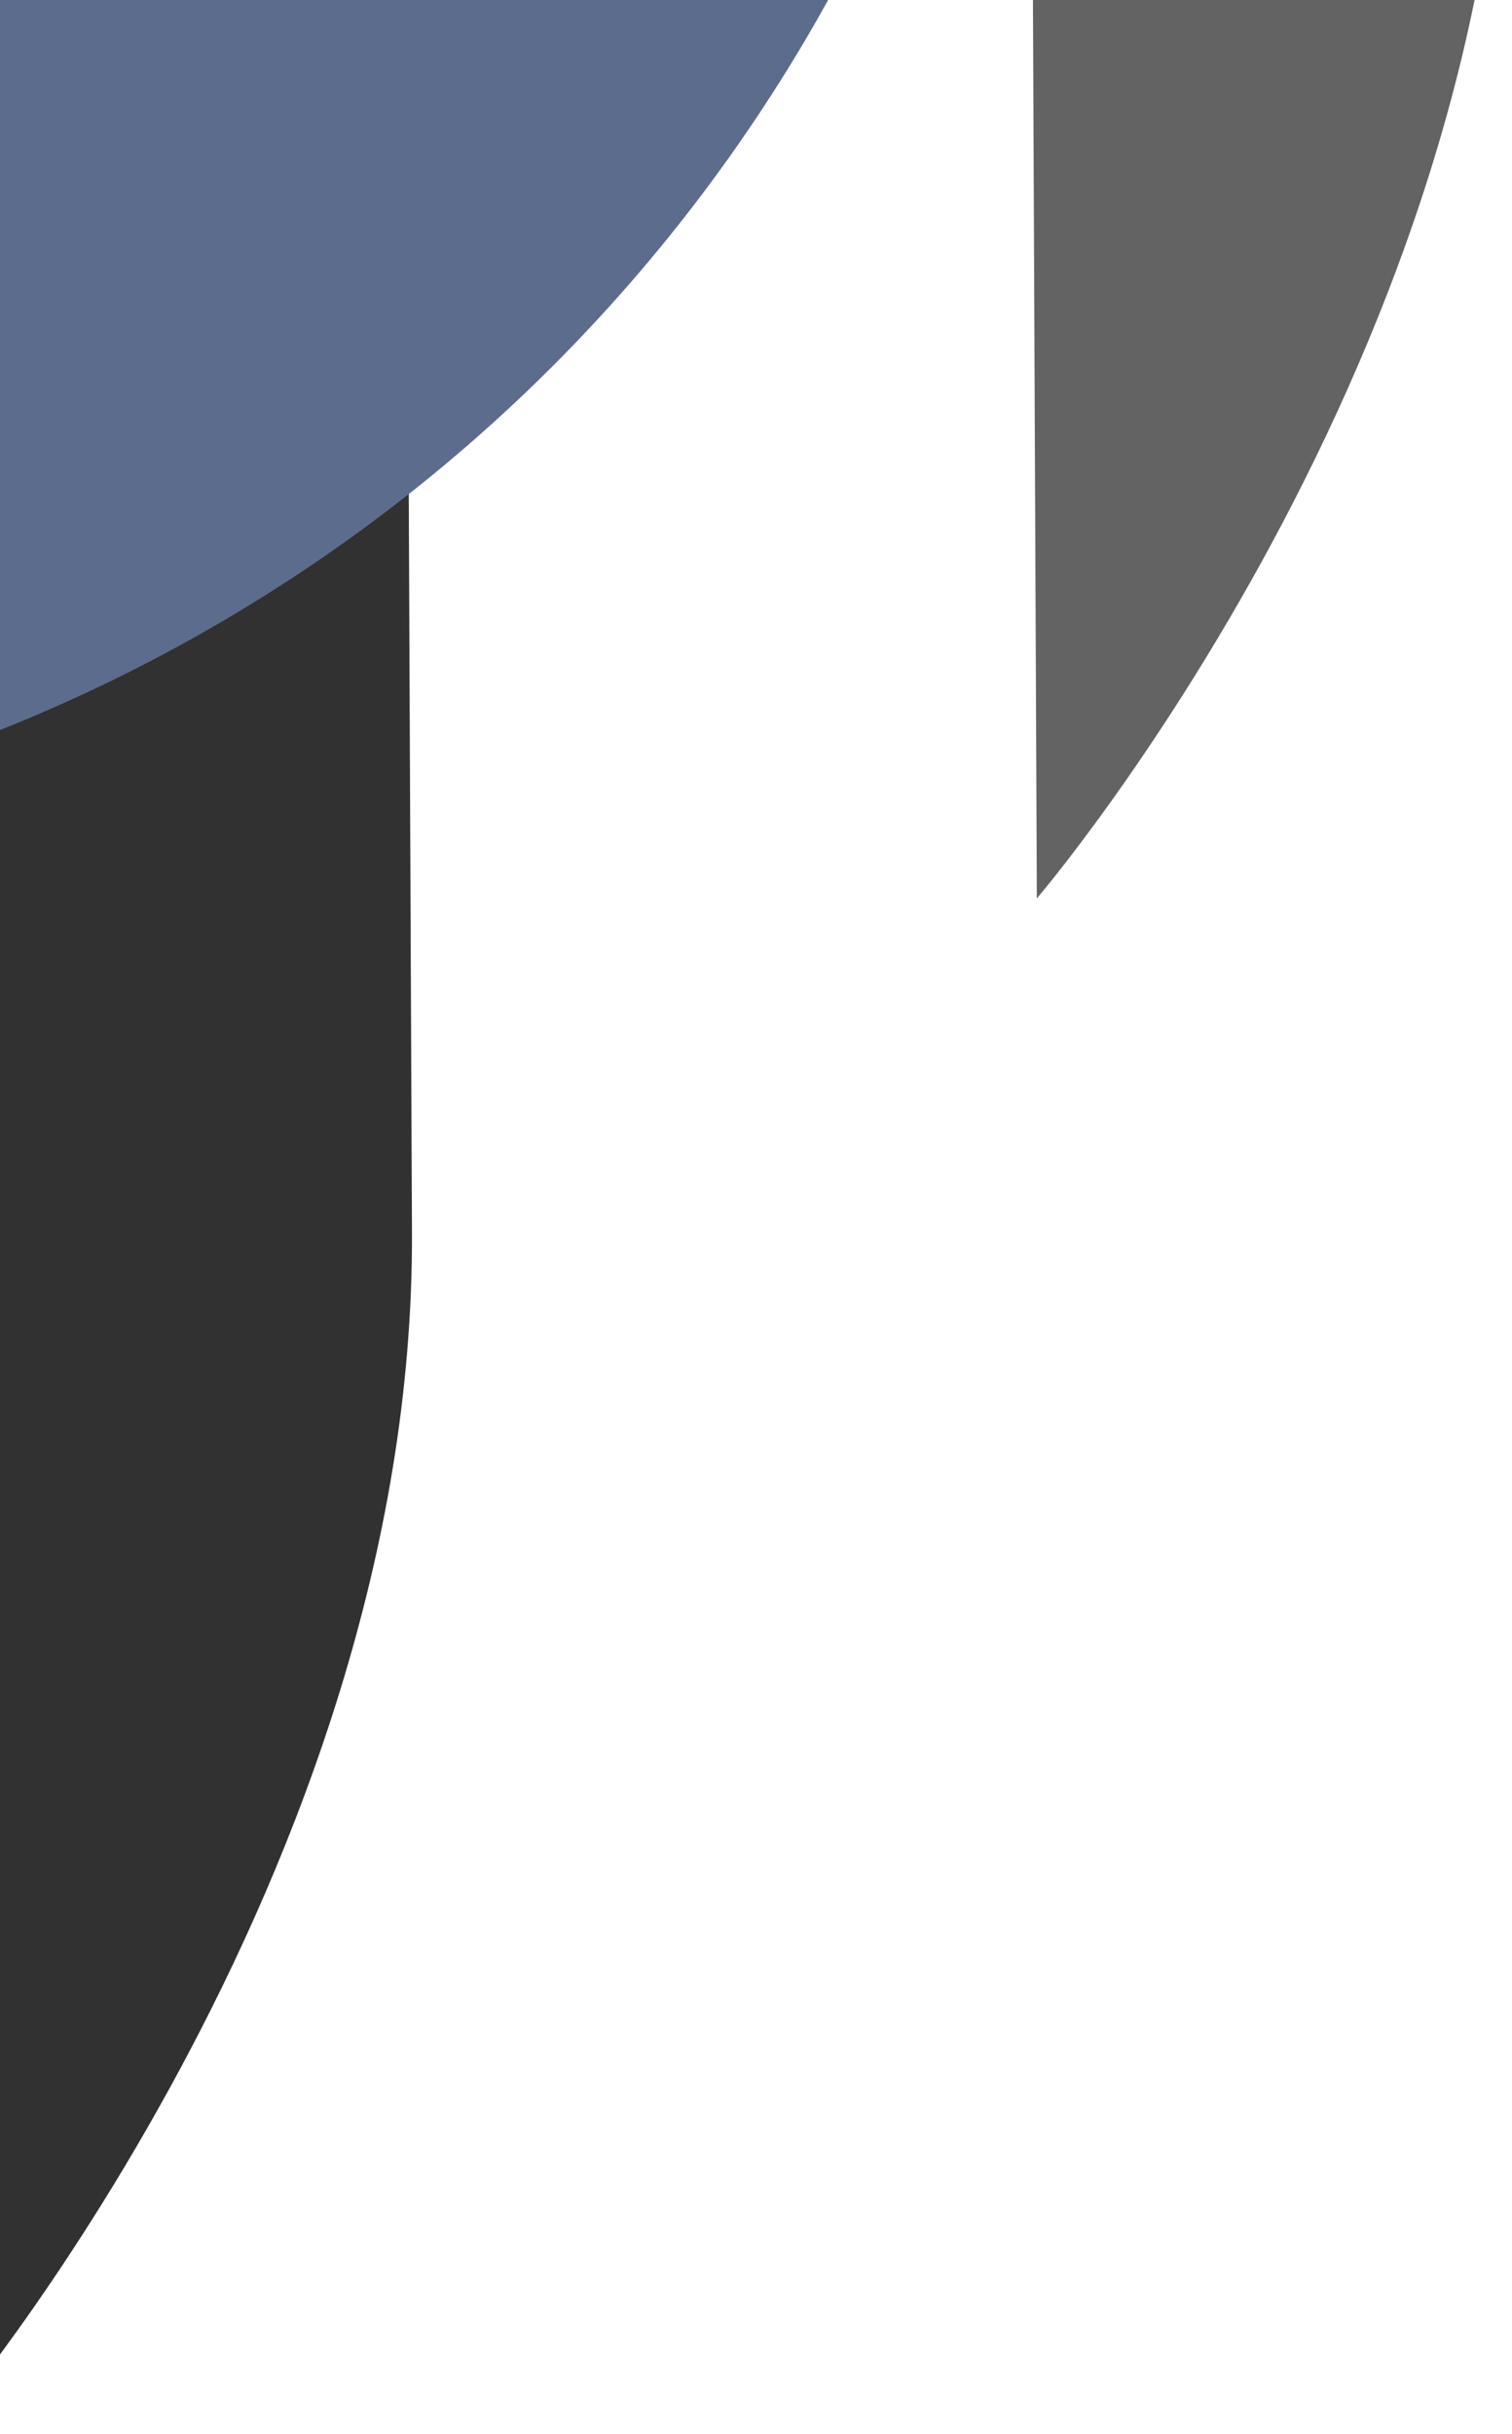 <svg width="202" height="325" viewBox="0 0 202 325" fill="none" xmlns="http://www.w3.org/2000/svg">
<path d="M-8.759 29.492L-7.48 323.952C-7.48 323.952 55.41 250.543 55.037 164.555L54.451 29.573L-8.759 29.492Z" fill="#313131"/>
<circle cx="-81" cy="-106" r="219" fill="#5C6C8C"/>
<path d="M137.241 -174.507L138.52 119.952C138.52 119.952 201.41 46.543 201.037 -39.445L200.451 -174.427L137.241 -174.507Z" fill="#636363"/>
</svg>
